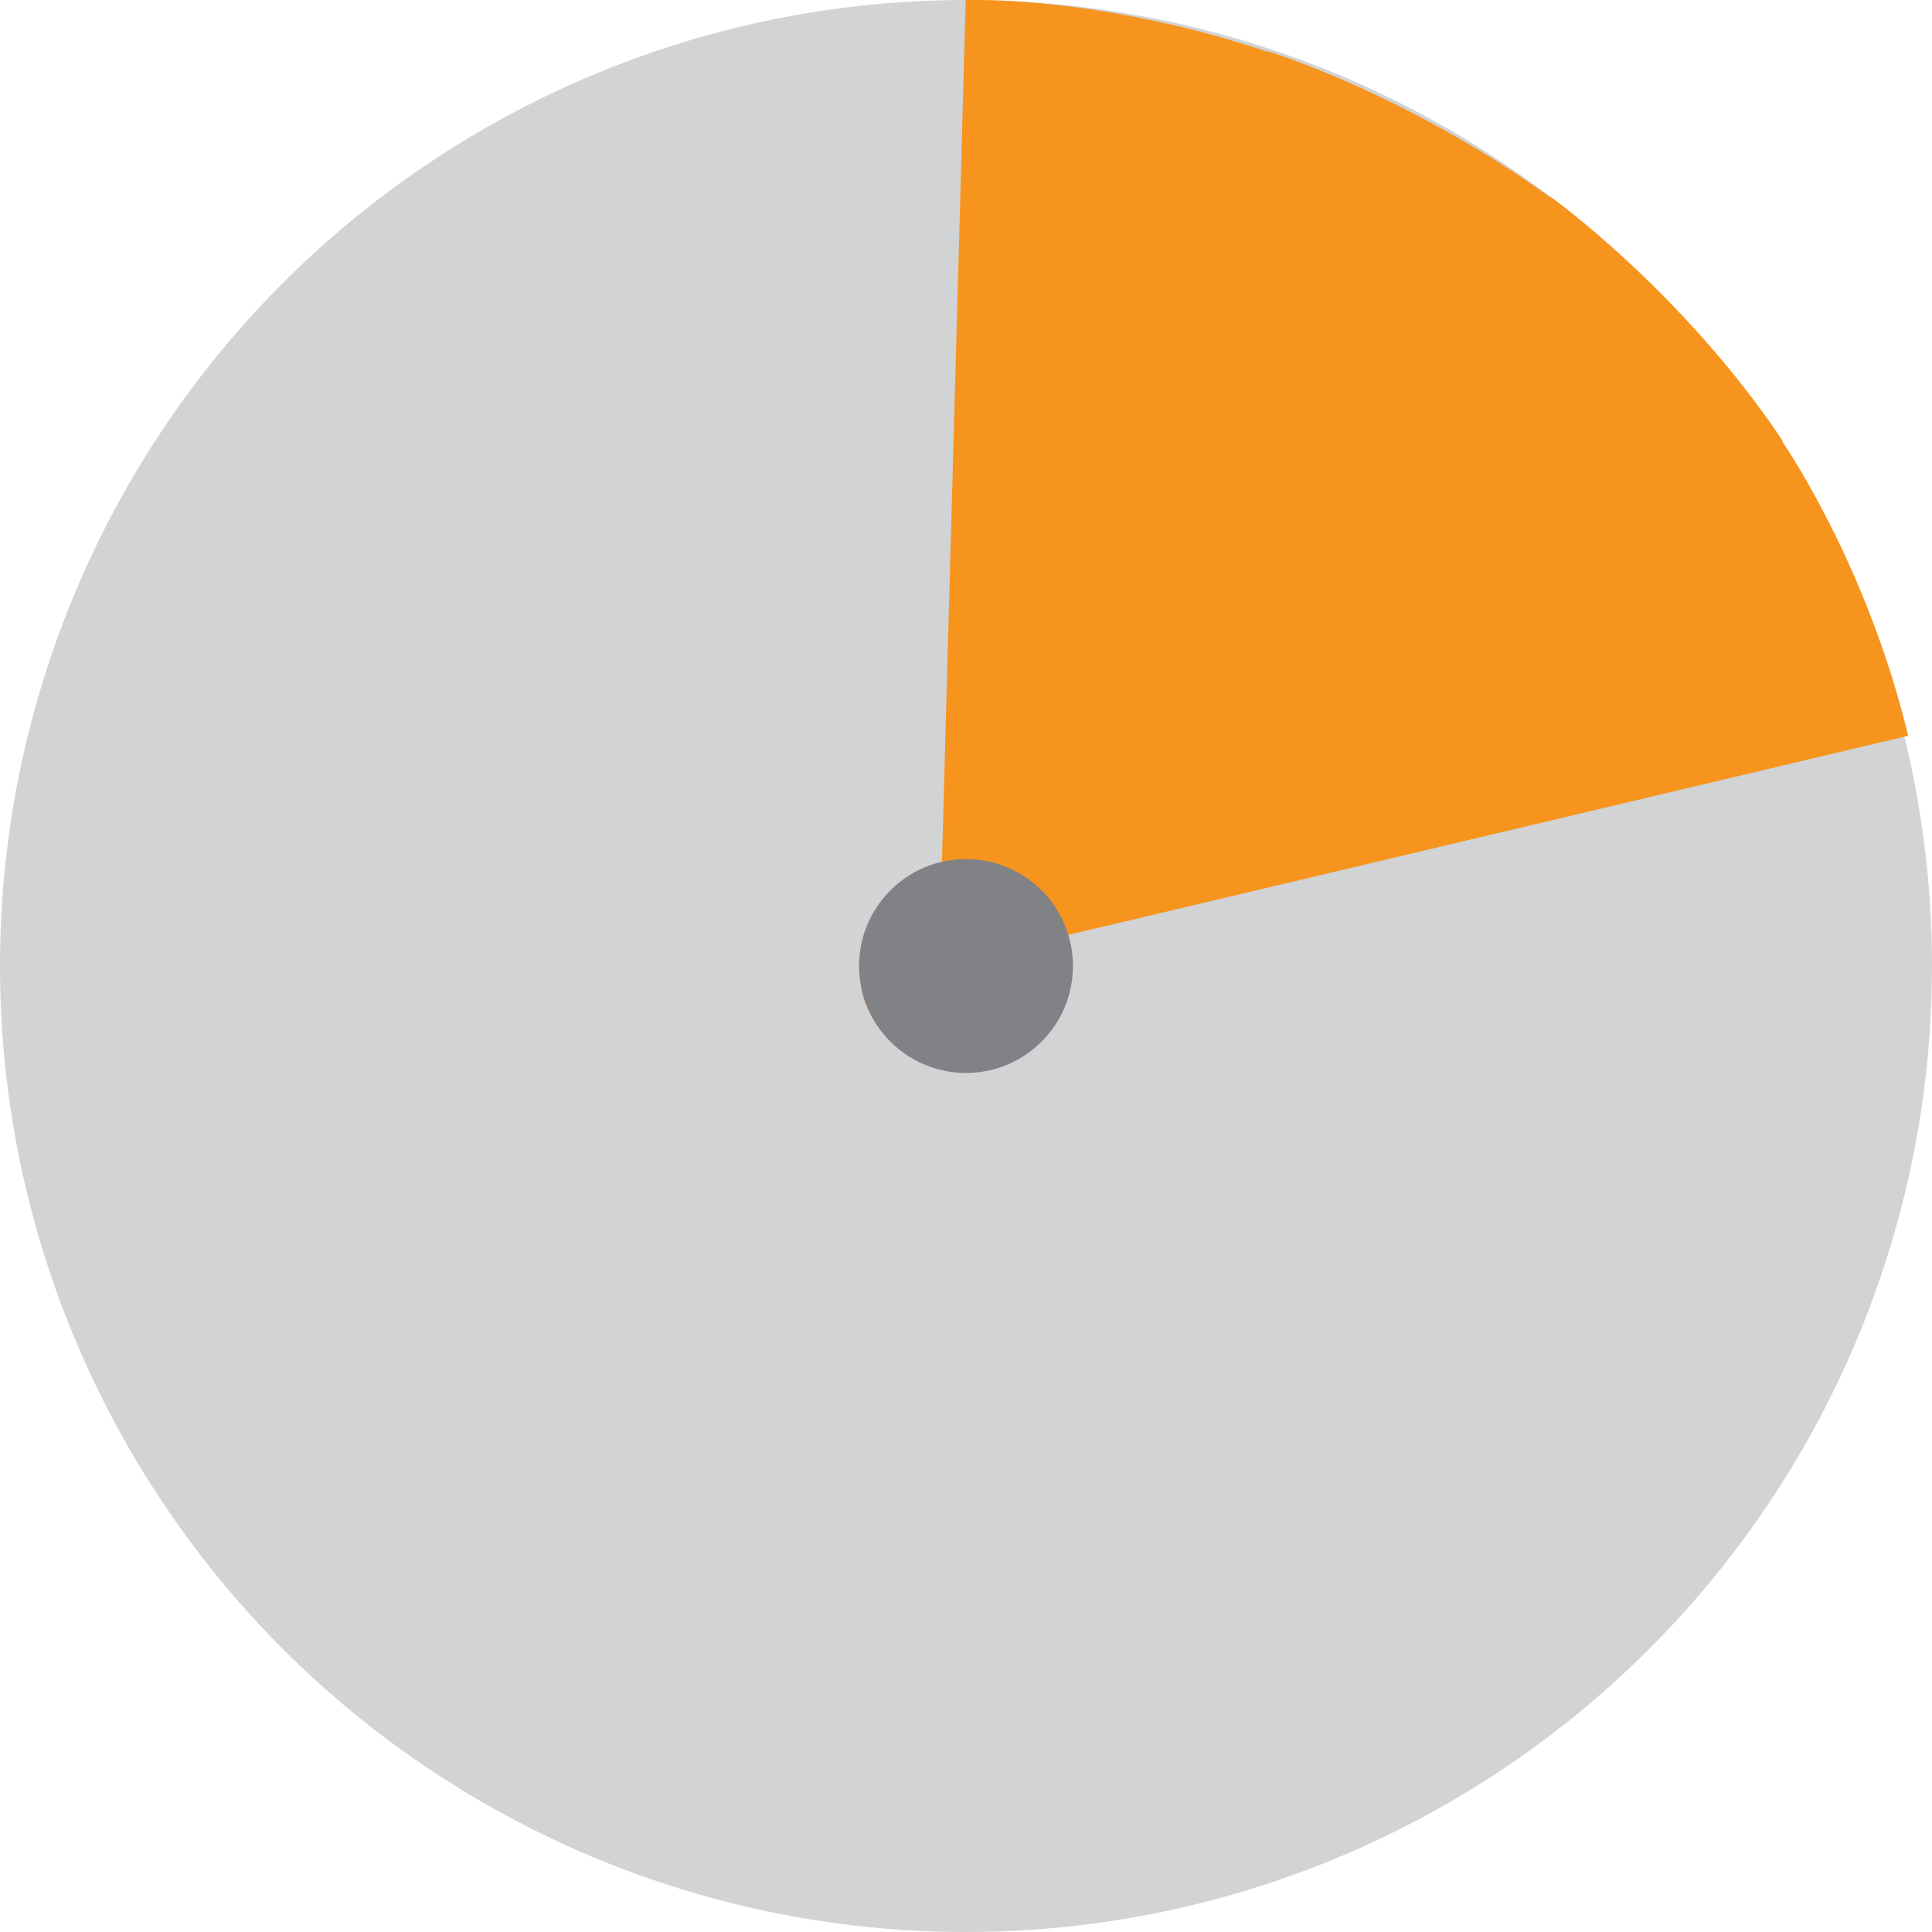 <?xml version="1.0" encoding="UTF-8"?>
<svg id="Layer_2" xmlns="http://www.w3.org/2000/svg" viewBox="0 0 132.24 132.24">
  <defs>
    <style>
      .cls-1 {
        fill: #f7941d;
      }

      .cls-2 {
        fill: #808285;
      }

      .cls-3 {
        fill: #d1d3d4;
      }
    </style>
  </defs>
  <g id="Layer_1-2" data-name="Layer_1">
    <circle class="cls-3" cx="66.12" cy="66.12" r="66.12"/>
    <path class="cls-1" d="M130.61,50.36c-2.7-11.19-7.95-19.16-8.63-20.16l.04-.03c-6.88-10.27-15.89-16.7-15.89-16.7l-.02.03c-10.08-7.21-19.36-10-19.36-10v.04C74.99-.38,66.1.01,66.1.01l-1.68,60.89c-3.09.17-5.54,2.7-5.54,5.81s2.63,5.82,5.88,5.82,5.88-2.61,5.88-5.82c0-.72-.14-1.4-.38-2.04l60.36-14.31Z"/>
    <circle class="cls-2" cx="66.12" cy="66.12" r="7.32"/>
  </g>
</svg>